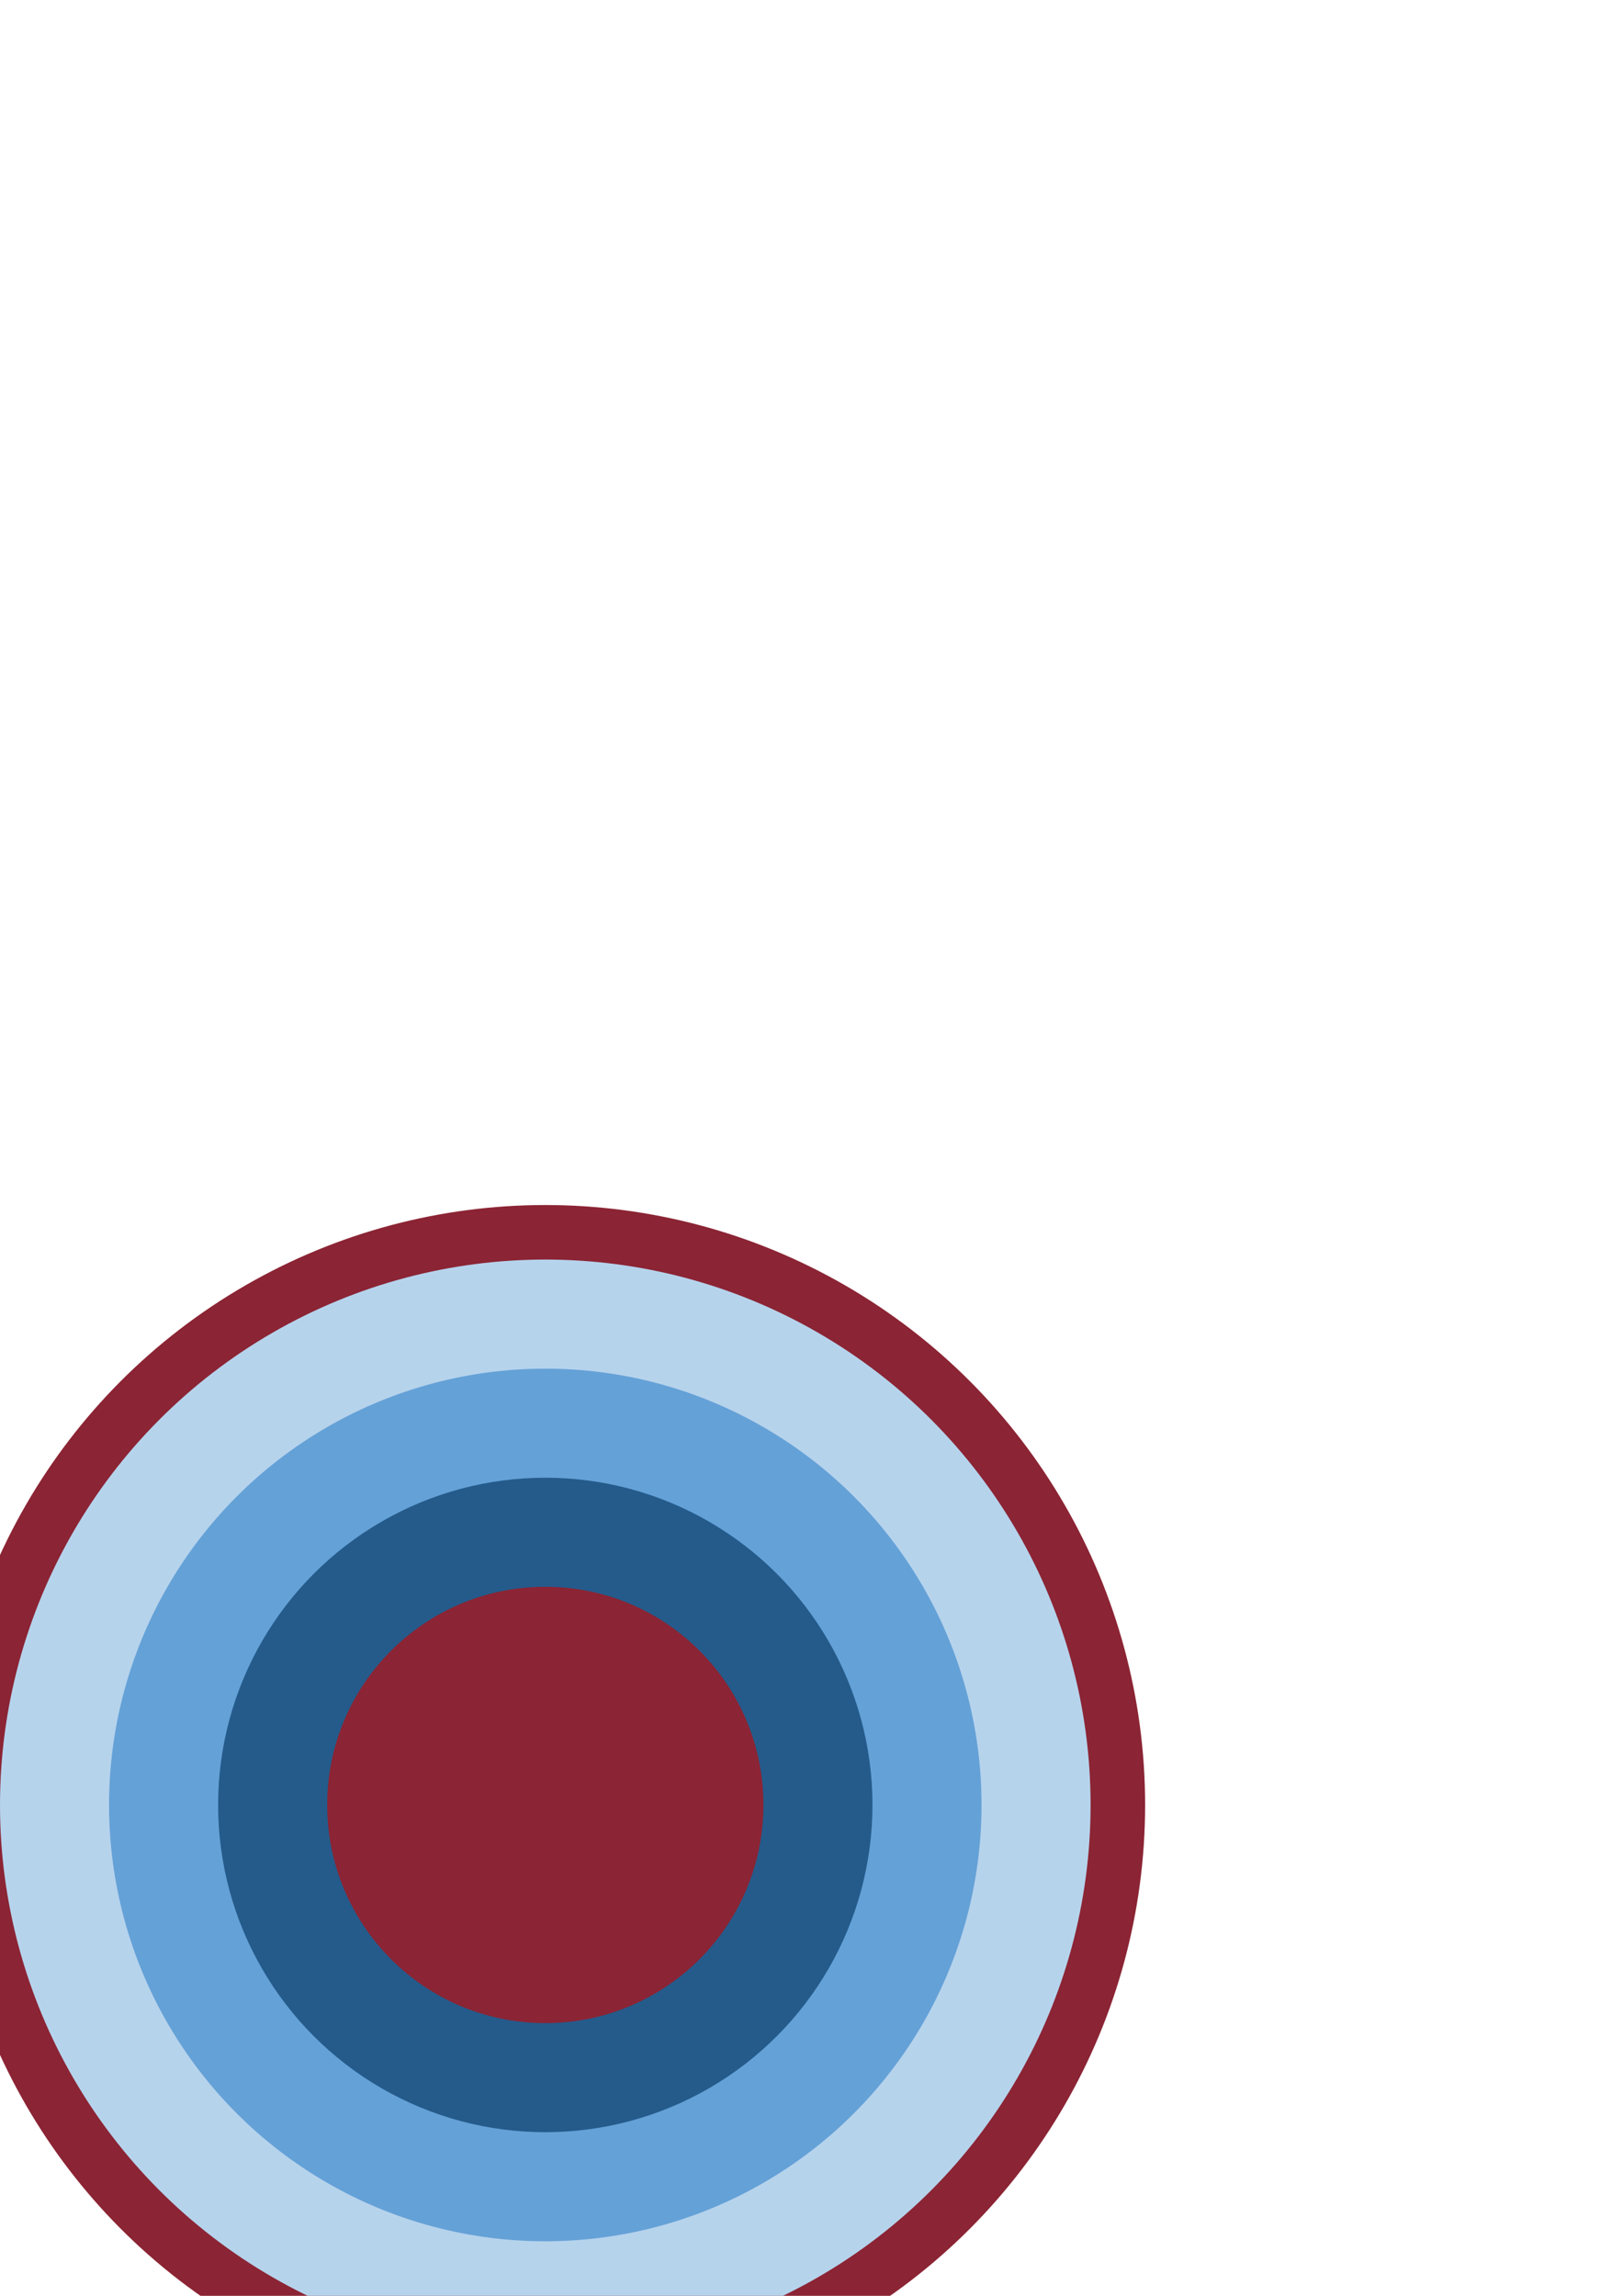 <?xml version="1.0" encoding="UTF-8" standalone="no"?>
<!-- Created with Inkscape (http://www.inkscape.org/) -->

<svg
   xmlns:dc="http://purl.org/dc/elements/1.1/"
   xmlns:cc="http://creativecommons.org/ns#"
   xmlns:rdf="http://www.w3.org/1999/02/22-rdf-syntax-ns#"
   xmlns:svg="http://www.w3.org/2000/svg"
   xmlns="http://www.w3.org/2000/svg"
   xmlns:xlink="http://www.w3.org/1999/xlink"
   xmlns:sodipodi="http://sodipodi.sourceforge.net/DTD/sodipodi-0.dtd"
   xmlns:inkscape="http://www.inkscape.org/namespaces/inkscape"
   width="210mm"
   height="297mm"
   viewBox="0 0 744.094 1052.362"
   id="svg2"
   version="1.1"
   inkscape:version="0.91 r13725"
   sodipodi:docname="ambapo.svg">
  <defs
     id="defs4">
    <linearGradient
       inkscape:collect="always"
       id="linearGradient4996">
      <stop
         style="stop-color:#000000;stop-opacity:1"
         offset="0"
         id="stop4998" />
      <stop
         style="stop-color:#eef0fa;stop-opacity:0.294"
         offset="1"
         id="stop5000" />
    </linearGradient>
    <filter
       style="color-interpolation-filters:sRGB;"
       inkscape:label="Color Shift"
       id="filter5429">
      <feColorMatrix
         type="hueRotate"
         values="130"
         result="color1"
         id="feColorMatrix5431" />
      <feColorMatrix
         type="saturate"
         values="1"
         result="color2"
         id="feColorMatrix5433" />
    </filter>
    <filter
       style="color-interpolation-filters:sRGB;"
       inkscape:label="Color Shift"
       id="filter5435">
      <feColorMatrix
         type="hueRotate"
         values="130"
         result="color1"
         id="feColorMatrix5437" />
      <feColorMatrix
         type="saturate"
         values="1"
         result="color2"
         id="feColorMatrix5439" />
    </filter>
    <filter
       style="color-interpolation-filters:sRGB;"
       inkscape:label="Color Shift"
       id="filter5441">
      <feColorMatrix
         type="hueRotate"
         values="130"
         result="color1"
         id="feColorMatrix5443" />
      <feColorMatrix
         type="saturate"
         values="1"
         result="color2"
         id="feColorMatrix5445" />
    </filter>
    <filter
       style="color-interpolation-filters:sRGB;"
       inkscape:label="Color Shift"
       id="filter5447">
      <feColorMatrix
         type="hueRotate"
         values="130"
         result="color1"
         id="feColorMatrix5449" />
      <feColorMatrix
         type="saturate"
         values="1"
         result="color2"
         id="feColorMatrix5451" />
    </filter>
    <filter
       style="color-interpolation-filters:sRGB;"
       inkscape:label="Color Shift"
       id="filter5453">
      <feColorMatrix
         type="hueRotate"
         values="130"
         result="color1"
         id="feColorMatrix5455" />
      <feColorMatrix
         type="saturate"
         values="1"
         result="color2"
         id="feColorMatrix5457" />
    </filter>
    <filter
       style="color-interpolation-filters:sRGB"
       inkscape:label="Color Shift"
       id="filter5453-2">
      <feColorMatrix
         type="hueRotate"
         values="130"
         result="color1"
         id="feColorMatrix5455-5" />
      <feColorMatrix
         type="saturate"
         values="1"
         result="color2"
         id="feColorMatrix5457-2" />
    </filter>
    <filter
       style="color-interpolation-filters:sRGB"
       inkscape:label="Color Shift"
       id="filter5447-1">
      <feColorMatrix
         type="hueRotate"
         values="130"
         result="color1"
         id="feColorMatrix5449-4" />
      <feColorMatrix
         type="saturate"
         values="1"
         result="color2"
         id="feColorMatrix5451-6" />
    </filter>
    <filter
       style="color-interpolation-filters:sRGB"
       inkscape:label="Color Shift"
       id="filter5441-3">
      <feColorMatrix
         type="hueRotate"
         values="130"
         result="color1"
         id="feColorMatrix5443-4" />
      <feColorMatrix
         type="saturate"
         values="1"
         result="color2"
         id="feColorMatrix5445-9" />
    </filter>
    <filter
       style="color-interpolation-filters:sRGB"
       inkscape:label="Color Shift"
       id="filter5435-3">
      <feColorMatrix
         type="hueRotate"
         values="130"
         result="color1"
         id="feColorMatrix5437-0" />
      <feColorMatrix
         type="saturate"
         values="1"
         result="color2"
         id="feColorMatrix5439-9" />
    </filter>
    <filter
       style="color-interpolation-filters:sRGB"
       inkscape:label="Color Shift"
       id="filter5429-2">
      <feColorMatrix
         type="hueRotate"
         values="130"
         result="color1"
         id="feColorMatrix5431-8" />
      <feColorMatrix
         type="saturate"
         values="1"
         result="color2"
         id="feColorMatrix5433-8" />
    </filter>
    <linearGradient
       inkscape:collect="always"
       xlink:href="#linearGradient4996"
       id="linearGradient5002"
       x1="276.173"
       y1="574.016"
       x2="132.887"
       y2="794.341"
       gradientUnits="userSpaceOnUse"
       gradientTransform="translate(-1113.549,847.638)" />
    <linearGradient
       inkscape:collect="always"
       xlink:href="#linearGradient4996"
       id="linearGradient5086"
       gradientUnits="userSpaceOnUse"
       x1="276.173"
       y1="574.016"
       x2="132.887"
       y2="794.341"
       gradientTransform="matrix(-1,0,0,1,-561.203,847.638)" />
  </defs>
  <sodipodi:namedview
     id="base"
     pagecolor="#ffffff"
     bordercolor="#666666"
     borderopacity="1.0"
     inkscape:pageopacity="0.0"
     inkscape:pageshadow="2"
     inkscape:zoom="0.79345305"
     inkscape:cx="311.41511"
     inkscape:cy="125.89894"
     inkscape:document-units="px"
     inkscape:current-layer="layer1"
     showgrid="true"
     showguides="true"
     inkscape:guide-bbox="true"
     inkscape:window-width="1920"
     inkscape:window-height="1017"
     inkscape:window-x="1912"
     inkscape:window-y="-7"
     inkscape:window-maximized="1">
    <inkscape:grid
       type="axonomgrid"
       id="grid4136"
       units="mm"
       empspacing="5"
       enabled="false" />
    <inkscape:grid
       type="xygrid"
       id="grid4254"
       spacingx="5"
       spacingy="5" />
    <sodipodi:guide
       position="250,225"
       orientation="1,0"
       id="guide4278" />
    <sodipodi:guide
       position="250,225"
       orientation="0,1"
       id="guide4280" />
  </sodipodi:namedview>
  <g
     inkscape:label="Layer 1"
     inkscape:groupmode="layer"
     id="layer1">
    <circle
       style="color:#000000;clip-rule:nonzero;display:inline;overflow:visible;visibility:visible;opacity:1;isolation:auto;mix-blend-mode:normal;color-interpolation:sRGB;color-interpolation-filters:linearRGB;solid-color:#000000;solid-opacity:1;fill:#8b2434;fill-opacity:1;fill-rule:nonzero;stroke:none;stroke-width:2;stroke-linecap:butt;stroke-linejoin:miter;stroke-miterlimit:4;stroke-dasharray:none;stroke-dashoffset:0;stroke-opacity:1;color-rendering:auto;image-rendering:auto;shape-rendering:auto;text-rendering:auto;enable-background:accumulate"
       id="path4276"
       cx="250"
       cy="827.362"
       r="275" />
    <circle
       style="color:#000000;clip-rule:nonzero;display:inline;overflow:visible;visibility:visible;opacity:1;isolation:auto;mix-blend-mode:normal;color-interpolation:sRGB;color-interpolation-filters:linearRGB;solid-color:#000000;solid-opacity:1;fill:#b6d3ec;fill-opacity:1;fill-rule:nonzero;stroke:none;stroke-width:2;stroke-linecap:butt;stroke-linejoin:miter;stroke-miterlimit:4;stroke-dasharray:none;stroke-dashoffset:0;stroke-opacity:1;color-rendering:auto;image-rendering:auto;shape-rendering:auto;text-rendering:auto;enable-background:accumulate"
       id="path4274"
       cx="250"
       cy="827.362"
       r="250" />
    <path
       style="fill:#a7a7a7;fill-opacity:1;fill-rule:evenodd;stroke:none;stroke-width:1px;stroke-linecap:butt;stroke-linejoin:miter;stroke-opacity:1"
       d="m -839.371,296.27 46.029,-26.575 -46.029,-26.575 -46.029,26.575 z"
       id="path4138"
       inkscape:connector-curvature="0" />
    <path
       style="fill:#5e5e5e;fill-opacity:1;fill-rule:evenodd;stroke:none;stroke-width:1px;stroke-linecap:butt;stroke-linejoin:miter;stroke-opacity:1"
       d="m -839.371,278.554 -76.715,44.291 76.715,44.291 76.715,-44.291 -76.715,-44.291 z m 0,17.717 46.029,26.574 -46.029,26.574 -46.029,-26.574 46.029,-26.574 z"
       id="path4152"
       inkscape:connector-curvature="0" />
    <path
       style="fill:#7e7e7e;fill-opacity:1;fill-rule:evenodd;stroke:none;stroke-width:1px;stroke-linecap:butt;stroke-linejoin:miter;stroke-opacity:1"
       d="m -839.37,260.838 -61.373,35.434 61.373,35.432 61.371,-35.432 -61.371,-35.434 z m 0,17.717 30.686,17.717 -30.686,17.715 -30.686,-17.715 30.686,-17.717 z"
       id="path4146"
       inkscape:connector-curvature="0" />
    <path
       style="fill:#a7a7a7;fill-opacity:1;fill-rule:evenodd;stroke:none;stroke-width:1px;stroke-linecap:butt;stroke-linejoin:miter;stroke-opacity:1"
       d="m -839.371,243.121 -46.029,26.574 46.029,26.576 46.029,-26.576 -46.029,-26.574 z m 0,17.717 15.342,8.857 -15.342,8.859 -15.344,-8.859 15.344,-8.857 z"
       id="path4140"
       inkscape:connector-curvature="0" />
    <g
       id="g4164"
       transform="translate(-1115.544,-38.714)">
      <path
         style="fill:#a7a7a7;fill-opacity:1;fill-rule:evenodd;stroke:none;stroke-width:1px;stroke-linecap:butt;stroke-linejoin:miter;stroke-opacity:1"
         d="M 276.173,503.15 322.202,476.575 276.173,450 230.145,476.575 Z"
         id="path4156"
         inkscape:connector-curvature="0" />
      <path
         style="fill:#5e5e5e;fill-opacity:1;fill-rule:evenodd;stroke:none;stroke-width:1px;stroke-linecap:butt;stroke-linejoin:miter;stroke-opacity:1"
         d="m 276.173,574.016 76.715,-44.291 -76.715,-44.291 -76.715,44.291 z"
         id="path4158"
         inkscape:connector-curvature="0" />
      <path
         style="fill:#7e7e7e;fill-opacity:1;fill-rule:evenodd;stroke:none;stroke-width:1px;stroke-linecap:butt;stroke-linejoin:miter;stroke-opacity:1"
         d="m 276.173,538.583 61.372,-35.433 -61.372,-35.433 -61.372,35.433 z"
         id="path4160"
         inkscape:connector-curvature="0" />
      <path
         inkscape:connector-curvature="0"
         id="path4162"
         d="M 276.173,503.15 322.202,476.575 276.173,450 230.145,476.575 Z"
         style="fill:#a7a7a7;fill-opacity:1;fill-rule:evenodd;stroke:none;stroke-width:1px;stroke-linecap:butt;stroke-linejoin:miter;stroke-opacity:1" />
    </g>
    <path
       style="fill:#bc0d3e;fill-opacity:1;fill-rule:evenodd;stroke:none;stroke-width:1px;stroke-linecap:butt;stroke-linejoin:miter;stroke-opacity:1"
       d="m -837.375,1421.652 -30.686,17.717 30.686,17.716"
       id="path4179"
       inkscape:connector-curvature="0"
       sodipodi:nodetypes="ccc" />
    <path
       inkscape:connector-curvature="0"
       id="path4234"
       d="m -839.371,574.016 -153.43,88.583 153.43,88.583 153.43,-88.583 z"
       style="fill:#beab39;fill-opacity:1;fill-rule:evenodd;stroke:none;stroke-width:1px;stroke-linecap:butt;stroke-linejoin:miter;stroke-opacity:1" />
    <path
       inkscape:connector-curvature="0"
       id="path4236"
       d="m -839.371,591.732 -122.744,70.866 122.744,70.866 122.744,-70.866 z"
       style="fill:#393abe;fill-opacity:1;fill-rule:evenodd;stroke:none;stroke-width:1px;stroke-linecap:butt;stroke-linejoin:miter;stroke-opacity:1" />
    <path
       inkscape:connector-curvature="0"
       id="path4238"
       d="m -839.371,609.449 -92.058,53.15 92.058,53.15 92.058,-53.15 z"
       style="fill:#ab39be;fill-opacity:1;fill-rule:evenodd;stroke:none;stroke-width:1px;stroke-linecap:butt;stroke-linejoin:miter;stroke-opacity:1" />
    <path
       inkscape:connector-curvature="0"
       id="path4240"
       d="m -839.371,627.165 -61.372,35.433 61.372,35.433 61.372,-35.433 z"
       style="fill:#f3e1f6;fill-opacity:1;fill-rule:evenodd;stroke:none;stroke-width:1px;stroke-linecap:butt;stroke-linejoin:miter;stroke-opacity:1" />
    <path
       inkscape:connector-curvature="0"
       id="path4242"
       d="m -839.371,644.882 -30.686,17.717 30.686,17.717 30.686,-17.717 z"
       style="fill:#1e9e49;fill-opacity:1;fill-rule:evenodd;stroke:none;stroke-width:1px;stroke-linecap:butt;stroke-linejoin:miter;stroke-opacity:1" />
    <g
       id="g4300"
       transform="translate(-4120.042,247.408)">
      <path
         style="fill:#beab39;fill-opacity:1;fill-rule:evenodd;stroke:none;stroke-width:1px;stroke-linecap:butt;stroke-linejoin:miter;stroke-opacity:1"
         d="m 276.174,574.016 -153.43,88.582 153.43,88.584 153.43,-88.584 -153.43,-88.582 z m 0,17.717 122.744,70.865 -122.744,70.867 -122.744,-70.867 122.744,-70.865 z"
         id="path4284"
         inkscape:connector-curvature="0" />
      <path
         style="fill:#393abe;fill-opacity:1;fill-rule:evenodd;stroke:none;stroke-width:1px;stroke-linecap:butt;stroke-linejoin:miter;stroke-opacity:1"
         d="M 276.174,574.016 153.43,644.881 276.174,715.748 398.918,644.881 276.174,574.016 Z m 0,17.717 92.057,53.148 -92.057,53.15 -92.059,-53.15 92.059,-53.148 z"
         id="path4286"
         inkscape:connector-curvature="0" />
      <path
         style="fill:#ab39be;fill-opacity:1;fill-rule:evenodd;stroke:none;stroke-width:1px;stroke-linecap:butt;stroke-linejoin:miter;stroke-opacity:1"
         d="m 276.174,574.015 -92.059,53.148 92.059,53.15 92.057,-53.15 -92.057,-53.148 z m 0,17.717 61.371,35.432 -61.371,35.434 -61.373,-35.434 61.373,-35.432 z"
         id="path4288"
         inkscape:connector-curvature="0" />
      <path
         style="fill:#f3e1f6;fill-opacity:1;fill-rule:evenodd;stroke:none;stroke-width:1px;stroke-linecap:butt;stroke-linejoin:miter;stroke-opacity:1"
         d="m 276.174,574.015 -61.373,35.432 61.373,35.434 61.371,-35.434 -61.371,-35.432 z m 0,17.717 30.686,17.715 -30.686,17.717 -30.686,-17.717 30.686,-17.715 z"
         id="path4290"
         inkscape:connector-curvature="0" />
      <path
         style="fill:#1e9e49;fill-opacity:1;fill-rule:evenodd;stroke:none;stroke-width:1px;stroke-linecap:butt;stroke-linejoin:miter;stroke-opacity:1"
         d="m 276.173,574.014 -30.686,17.717 30.686,17.717 30.686,-17.717 z"
         id="path4292"
         inkscape:connector-curvature="0" />
      <g
         id="g4294">
        <path
           inkscape:connector-curvature="0"
           id="path4296"
           d="m 276.173,574.016 -153.43,88.583 153.43,88.583 153.43,-88.583 z"
           style="fill:none;fill-rule:evenodd;stroke:#000000;stroke-width:1px;stroke-linecap:butt;stroke-linejoin:miter;stroke-opacity:1" />
        <path
           inkscape:connector-curvature="0"
           id="path4298"
           d="m 276.173,574.016 0,177.165"
           style="fill:none;fill-rule:evenodd;stroke:#000000;stroke-width:1px;stroke-linecap:butt;stroke-linejoin:miter;stroke-opacity:1" />
      </g>
    </g>
    <path
       id="path4177"
       d="m -839.068,796.623 -153.43,88.582 153.43,88.584 153.43,-88.584 -153.43,-88.582 z m 0,17.717 122.744,70.865 -122.744,70.867 -122.744,-70.867 122.744,-70.865 z"
       style="fill:#beab39;fill-opacity:1;fill-rule:evenodd;stroke:none;stroke-width:1px;stroke-linecap:butt;stroke-linejoin:miter;stroke-opacity:1"
       inkscape:connector-curvature="0" />
    <path
       inkscape:connector-curvature="0"
       id="path4180"
       d="m -839.068,796.623 -122.744,70.865 122.744,70.867 122.744,-70.867 -122.744,-70.865 z m 0,17.717 92.057,53.148 -92.057,53.15 -92.059,-53.15 92.059,-53.148 z"
       style="fill:#393abe;fill-opacity:1;fill-rule:evenodd;stroke:none;stroke-width:1px;stroke-linecap:butt;stroke-linejoin:miter;stroke-opacity:1" />
    <path
       inkscape:connector-curvature="0"
       id="path4182"
       d="m -839.068,796.622 -92.059,53.148 92.059,53.15 92.057,-53.15 -92.057,-53.148 z m 0,17.717 61.371,35.432 -61.371,35.434 -61.373,-35.434 61.373,-35.432 z"
       style="fill:#ab39be;fill-opacity:1;fill-rule:evenodd;stroke:none;stroke-width:1px;stroke-linecap:butt;stroke-linejoin:miter;stroke-opacity:1" />
    <path
       sodipodi:nodetypes="cccccccccc"
       inkscape:connector-curvature="0"
       id="path4184"
       d="m -839.068,867.487 61.371,-35.434 -61.371,-35.432 -61.373,35.432 61.373,35.434 m 0,-17.717 -30.686,-17.717 30.686,-17.715 30.686,17.715 -30.686,17.717"
       style="fill:#f3e1f6;fill-opacity:1;fill-rule:evenodd;stroke:none;stroke-width:1px;stroke-linecap:butt;stroke-linejoin:miter;stroke-opacity:1" />
    <path
       inkscape:connector-curvature="0"
       id="path4186"
       d="m -839.068,796.621 -30.686,17.717 30.686,17.717 30.686,-17.717 z"
       style="fill:#1e9e49;fill-opacity:1;fill-rule:evenodd;stroke:none;stroke-width:1px;stroke-linecap:butt;stroke-linejoin:miter;stroke-opacity:1" />
    <path
       inkscape:connector-curvature="0"
       id="path4188"
       d="m -839.068,796.623 -153.43,88.583 153.43,88.583 153.43,-88.583 z"
       style="fill:none;fill-rule:evenodd;stroke:#000000;stroke-width:1px;stroke-linecap:butt;stroke-linejoin:miter;stroke-opacity:1" />
    <path
       inkscape:connector-curvature="0"
       id="path4190"
       d="m -839.068,796.623 0,177.165"
       style="fill:none;fill-rule:evenodd;stroke:#000000;stroke-width:1px;stroke-linecap:butt;stroke-linejoin:miter;stroke-opacity:1" />
    <path
       style="fill:#bc0d3e;fill-opacity:1;fill-rule:evenodd;stroke:none;stroke-width:1px;stroke-linecap:butt;stroke-linejoin:miter;stroke-opacity:1"
       d="m -837.375,1457.087 0,-35.433 -30.686,17.717 z"
       id="path4227"
       inkscape:connector-curvature="0" />
    <path
       inkscape:connector-curvature="0"
       id="path4237"
       d="m -837.375,1598.819 0,-17.716 -4.6e-4,-70.866 4.6e-4,-70.866 0,-17.717 -153.43,88.583 z"
       style="fill:#bc0d3e;fill-opacity:1;fill-rule:evenodd;stroke:none;stroke-width:1px;stroke-linecap:butt;stroke-linejoin:miter;stroke-opacity:1"
       sodipodi:nodetypes="ccccccc" />
    <path
       inkscape:connector-curvature="0"
       id="path4239"
       d="m -837.375,1563.386 0,-17.716 -4.6e-4,-53.15 4.6e-4,-53.15 0,-17.717 -122.744,70.866 z"
       style="fill:#bc0d3e;fill-opacity:1;fill-rule:evenodd;stroke:none;stroke-width:1px;stroke-linecap:butt;stroke-linejoin:miter;stroke-opacity:1"
       sodipodi:nodetypes="ccccccc" />
    <path
       inkscape:connector-curvature="0"
       id="path4241"
       d="m -837.375,1510.237 0,17.716 -92.058,-53.15 92.058,-53.15 0,17.717 -4.6e-4,35.433 z"
       style="fill:#bc0d3e;fill-opacity:1;fill-rule:evenodd;stroke:none;stroke-width:1px;stroke-linecap:butt;stroke-linejoin:miter;stroke-opacity:1"
       sodipodi:nodetypes="ccccccc" />
    <path
       inkscape:connector-curvature="0"
       id="path4243"
       d="m -837.375,1492.52 0,-17.717 -4.6e-4,-17.716 4.6e-4,-17.716 0,-17.717 -61.372,35.433 z"
       style="fill:#bc0d3e;fill-opacity:1;fill-rule:evenodd;stroke:none;stroke-width:1px;stroke-linecap:butt;stroke-linejoin:miter;stroke-opacity:1"
       sodipodi:nodetypes="ccccccc" />
    <path
       inkscape:connector-curvature="0"
       id="path4245"
       d="m -837.375,1457.087 0,-35.433 -30.686,17.717 z"
       style="fill:#bc0d3e;fill-opacity:1;fill-rule:evenodd;stroke:none;stroke-width:1px;stroke-linecap:butt;stroke-linejoin:miter;stroke-opacity:1" />
    <path
       style="fill:#000000;fill-opacity:1;fill-rule:evenodd;stroke:none;stroke-width:1px;stroke-linecap:butt;stroke-linejoin:miter;stroke-opacity:1;filter:url(#filter5429)"
       d="m -837.375,1598.819 0,-17.716 -4.6e-4,-70.866 4.6e-4,-70.866 0,-17.717 153.43,88.583 z"
       id="path4249"
       inkscape:connector-curvature="0"
       sodipodi:nodetypes="ccccccc" />
    <path
       style="fill:#243378;fill-opacity:1;fill-rule:evenodd;stroke:none;stroke-width:1px;stroke-linecap:butt;stroke-linejoin:miter;stroke-opacity:1;filter:url(#filter5435)"
       d="m -837.375,1563.386 0,-17.716 -4.6e-4,-53.15 4.6e-4,-53.15 0,-17.717 122.744,70.866 z"
       id="path4251"
       inkscape:connector-curvature="0"
       sodipodi:nodetypes="ccccccc" />
    <path
       style="fill:#7a8bd7;fill-opacity:1;fill-rule:evenodd;stroke:none;stroke-width:1px;stroke-linecap:butt;stroke-linejoin:miter;stroke-opacity:1;filter:url(#filter5441)"
       d="m -837.375,1510.237 0,17.716 92.058,-53.15 -92.058,-53.15 0,17.717 -4.6e-4,35.433 z"
       id="path4253"
       inkscape:connector-curvature="0"
       sodipodi:nodetypes="ccccccc" />
    <path
       style="fill:#b3bce8;fill-opacity:1;fill-rule:evenodd;stroke:none;stroke-width:1px;stroke-linecap:butt;stroke-linejoin:miter;stroke-opacity:1;filter:url(#filter5447)"
       d="m -837.375,1492.52 0,-17.717 -4.6e-4,-17.716 4.6e-4,-17.716 0,-17.717 61.372,35.433 z"
       id="path4255"
       inkscape:connector-curvature="0"
       sodipodi:nodetypes="ccccccc" />
    <path
       style="fill:#eef0fa;fill-opacity:1;fill-rule:evenodd;stroke:none;stroke-width:1px;stroke-linecap:butt;stroke-linejoin:miter;stroke-opacity:1;filter:url(#filter5453)"
       d="m -837.375,1457.087 0,-35.433 30.686,17.717 z"
       id="path4257"
       inkscape:connector-curvature="0" />
    <path
       style="fill:none;fill-rule:evenodd;stroke:#000000;stroke-width:1px;stroke-linecap:butt;stroke-linejoin:miter;stroke-opacity:1"
       d="m -837.375,1421.654 0,177.165"
       id="path4262"
       inkscape:connector-curvature="0" />
    <path
       style="fill:#1e9e49;fill-opacity:1;fill-rule:evenodd;stroke:none;stroke-width:1px;stroke-linecap:butt;stroke-linejoin:miter;stroke-opacity:1"
       d="m -835.963,1008.174 -30.686,17.716 30.686,17.716"
       id="path4179-7"
       inkscape:connector-curvature="0"
       sodipodi:nodetypes="ccc" />
    <path
       style="fill:#eef0fa;fill-opacity:1;fill-rule:evenodd;stroke:none;stroke-width:1px;stroke-linecap:butt;stroke-linejoin:miter;stroke-opacity:1"
       d="m -835.963,1043.608 0,-35.433 -30.686,17.716 z"
       id="path4227-2"
       inkscape:connector-curvature="0" />
    <path
       inkscape:connector-curvature="0"
       id="path4237-7"
       d="m -835.963,1185.341 0,-17.716 -122.744,-70.866 122.744,-70.866 0,-17.716 -153.43,88.583 z"
       style="fill:#000000;fill-opacity:1;fill-rule:evenodd;stroke:none;stroke-width:1px;stroke-linecap:butt;stroke-linejoin:miter;stroke-opacity:1" />
    <path
       inkscape:connector-curvature="0"
       id="path4239-3"
       d="m -835.963,1149.908 0,-17.716 -92.058,-53.15 92.058,-53.15 0,-17.716 -122.744,70.866 z"
       style="fill:#243378;fill-opacity:1;fill-rule:evenodd;stroke:none;stroke-width:1px;stroke-linecap:butt;stroke-linejoin:miter;stroke-opacity:1" />
    <path
       inkscape:connector-curvature="0"
       id="path4241-1"
       d="m -835.963,1096.758 0,17.717 -92.058,-53.15 92.058,-53.15 0,17.716 -61.372,35.433 z"
       style="fill:#7a8bd7;fill-opacity:1;fill-rule:evenodd;stroke:none;stroke-width:1px;stroke-linecap:butt;stroke-linejoin:miter;stroke-opacity:1" />
    <path
       inkscape:connector-curvature="0"
       id="path4243-5"
       d="m -835.963,1079.041 0,-17.716 -30.686,-17.716 30.686,-17.717 0,-17.716 -61.372,35.433 z"
       style="fill:#b3bce8;fill-opacity:1;fill-rule:evenodd;stroke:none;stroke-width:1px;stroke-linecap:butt;stroke-linejoin:miter;stroke-opacity:1" />
    <path
       inkscape:connector-curvature="0"
       id="path4245-8"
       d="m -835.963,1043.608 0,-35.433 -30.686,17.716 z"
       style="fill:#eef0fa;fill-opacity:1;fill-rule:evenodd;stroke:none;stroke-width:1px;stroke-linecap:butt;stroke-linejoin:miter;stroke-opacity:1" />
    <path
       style="fill:#000000;fill-opacity:1;fill-rule:evenodd;stroke:none;stroke-width:1px;stroke-linecap:butt;stroke-linejoin:miter;stroke-opacity:1;filter:url(#filter5429-2)"
       d="m -835.963,1185.341 0,-17.716 122.744,-70.866 -122.744,-70.866 0,-17.716 153.43,88.583 z"
       id="path4249-7"
       inkscape:connector-curvature="0" />
    <path
       style="fill:#243378;fill-opacity:1;fill-rule:evenodd;stroke:none;stroke-width:1px;stroke-linecap:butt;stroke-linejoin:miter;stroke-opacity:1;filter:url(#filter5435-3)"
       d="m -835.963,1149.908 0,-17.716 92.058,-53.15 -92.058,-53.15 0,-17.716 122.744,70.866 z"
       id="path4251-1"
       inkscape:connector-curvature="0" />
    <path
       style="fill:#7a8bd7;fill-opacity:1;fill-rule:evenodd;stroke:none;stroke-width:1px;stroke-linecap:butt;stroke-linejoin:miter;stroke-opacity:1;filter:url(#filter5441-3)"
       d="m -835.963,1096.758 0,17.717 92.058,-53.15 -92.058,-53.15 0,17.716 61.372,35.433 z"
       id="path4253-1"
       inkscape:connector-curvature="0" />
    <path
       style="fill:#b3bce8;fill-opacity:1;fill-rule:evenodd;stroke:none;stroke-width:1px;stroke-linecap:butt;stroke-linejoin:miter;stroke-opacity:1;filter:url(#filter5447-1)"
       d="m -835.963,1079.041 0,-17.716 30.686,-17.716 -30.686,-17.717 0,-17.716 61.372,35.433 z"
       id="path4255-6"
       inkscape:connector-curvature="0" />
    <path
       style="fill:#eef0fa;fill-opacity:1;fill-rule:evenodd;stroke:none;stroke-width:1px;stroke-linecap:butt;stroke-linejoin:miter;stroke-opacity:1;filter:url(#filter5453-2)"
       d="m -835.963,1043.608 0,-35.433 30.686,17.716 z"
       id="path4257-4"
       inkscape:connector-curvature="0" />
    <path
       style="fill:none;fill-rule:evenodd;stroke:#000000;stroke-width:1px;stroke-linecap:butt;stroke-linejoin:miter;stroke-opacity:1"
       d="m -835.963,1008.175 0,177.165"
       id="path4262-9"
       inkscape:connector-curvature="0" />
    <g
       id="g4979"
       transform="translate(-1114.998,646.234)">
      <path
         style="fill:#1e9e49;fill-opacity:1;fill-rule:evenodd;stroke:none;stroke-width:1px;stroke-linecap:butt;stroke-linejoin:miter;stroke-opacity:1"
         d="m 276.173,574.014 -30.686,17.717 30.686,17.717"
         id="path4953"
         inkscape:connector-curvature="0"
         sodipodi:nodetypes="ccc" />
      <path
         style="fill:#eef0fa;fill-opacity:1;fill-rule:evenodd;stroke:none;stroke-width:1px;stroke-linecap:butt;stroke-linejoin:miter;stroke-opacity:1"
         d="m 276.173,609.449 0,-35.433 -30.686,17.717 z"
         id="path4955"
         inkscape:connector-curvature="0" />
      <path
         inkscape:connector-curvature="0"
         id="path4957"
         d="m 276.173,751.181 0,-17.717 -4.6e-4,-70.866 4.6e-4,-70.866 0,-17.717 -153.43,88.583 z"
         style="fill:#000000;fill-opacity:1;fill-rule:evenodd;stroke:none;stroke-width:1px;stroke-linecap:butt;stroke-linejoin:miter;stroke-opacity:1"
         sodipodi:nodetypes="ccccccc" />
      <path
         inkscape:connector-curvature="0"
         id="path4959"
         d="m 276.173,715.748 0,-17.717 -4.6e-4,-53.15 4.6e-4,-53.15 0,-17.717 -122.744,70.866 z"
         style="fill:#243378;fill-opacity:1;fill-rule:evenodd;stroke:none;stroke-width:1px;stroke-linecap:butt;stroke-linejoin:miter;stroke-opacity:1"
         sodipodi:nodetypes="ccccccc" />
      <path
         inkscape:connector-curvature="0"
         id="path4961"
         d="m 276.173,662.598 0,17.717 -92.058,-53.15 92.058,-53.15 0,17.717 -4.6e-4,35.433 z"
         style="fill:#7a8bd7;fill-opacity:1;fill-rule:evenodd;stroke:none;stroke-width:1px;stroke-linecap:butt;stroke-linejoin:miter;stroke-opacity:1"
         sodipodi:nodetypes="ccccccc" />
      <path
         inkscape:connector-curvature="0"
         id="path4963"
         d="m 276.173,644.882 0,-17.717 -4.6e-4,-17.717 4.6e-4,-17.717 0,-17.717 -61.372,35.433 z"
         style="fill:#b3bce8;fill-opacity:1;fill-rule:evenodd;stroke:none;stroke-width:1px;stroke-linecap:butt;stroke-linejoin:miter;stroke-opacity:1"
         sodipodi:nodetypes="ccccccc" />
      <path
         inkscape:connector-curvature="0"
         id="path4965"
         d="m 276.173,609.449 0,-35.433 -30.686,17.717 z"
         style="fill:#eef0fa;fill-opacity:1;fill-rule:evenodd;stroke:none;stroke-width:1px;stroke-linecap:butt;stroke-linejoin:miter;stroke-opacity:1" />
      <path
         style="fill:#000000;fill-opacity:1;fill-rule:evenodd;stroke:none;stroke-width:1px;stroke-linecap:butt;stroke-linejoin:miter;stroke-opacity:1;filter:url(#filter5429)"
         d="m 276.173,751.181 0,-17.717 -4.6e-4,-70.866 4.6e-4,-70.866 0,-17.717 153.43,88.583 z"
         id="path4967"
         inkscape:connector-curvature="0"
         sodipodi:nodetypes="ccccccc" />
      <path
         style="fill:#243378;fill-opacity:1;fill-rule:evenodd;stroke:none;stroke-width:1px;stroke-linecap:butt;stroke-linejoin:miter;stroke-opacity:1;filter:url(#filter5435)"
         d="m 276.173,715.748 0,-17.717 -4.6e-4,-53.15 4.6e-4,-53.15 0,-17.717 122.744,70.866 z"
         id="path4969"
         inkscape:connector-curvature="0"
         sodipodi:nodetypes="ccccccc" />
      <path
         style="fill:#7a8bd7;fill-opacity:1;fill-rule:evenodd;stroke:none;stroke-width:1px;stroke-linecap:butt;stroke-linejoin:miter;stroke-opacity:1;filter:url(#filter5441)"
         d="m 276.173,662.598 0,17.717 92.058,-53.15 -92.058,-53.15 0,17.717 -4.6e-4,35.433 z"
         id="path4971"
         inkscape:connector-curvature="0"
         sodipodi:nodetypes="ccccccc" />
      <path
         style="fill:#b3bce8;fill-opacity:1;fill-rule:evenodd;stroke:none;stroke-width:1px;stroke-linecap:butt;stroke-linejoin:miter;stroke-opacity:1;filter:url(#filter5447)"
         d="m 276.173,644.882 0,-17.717 -4.6e-4,-17.717 4.6e-4,-17.717 0,-17.717 61.372,35.433 z"
         id="path4973"
         inkscape:connector-curvature="0"
         sodipodi:nodetypes="ccccccc" />
      <path
         style="fill:#eef0fa;fill-opacity:1;fill-rule:evenodd;stroke:none;stroke-width:1px;stroke-linecap:butt;stroke-linejoin:miter;stroke-opacity:1;filter:url(#filter5453)"
         d="m 276.173,609.449 0,-35.433 30.686,17.717 z"
         id="path4975"
         inkscape:connector-curvature="0" />
      <path
         style="fill:none;fill-rule:evenodd;stroke:#000000;stroke-width:1px;stroke-linecap:butt;stroke-linejoin:miter;stroke-opacity:1"
         d="m 276.173,574.016 0,177.165"
         id="path4977"
         inkscape:connector-curvature="0" />
    </g>
    <path
       style="fill:url(#linearGradient5002);fill-opacity:1;fill-rule:evenodd;stroke:none;stroke-width:1px;stroke-linecap:butt;stroke-linejoin:miter;stroke-opacity:1"
       d="m -990.805,1510.237 153.429,88.583 0,-177.166 z"
       id="path4994"
       inkscape:connector-curvature="0" />
    <path
       inkscape:connector-curvature="0"
       id="path5084"
       d="m -683.946,1510.237 -153.429,88.583 0,-177.166 z"
       style="fill:url(#linearGradient5086);fill-opacity:1;fill-rule:evenodd;stroke:none;stroke-width:1px;stroke-linecap:butt;stroke-linejoin:miter;stroke-opacity:1" />
    <circle
       r="77.788"
       cy="1744.245"
       cx="-835.629"
       id="circle4260"
       style="color:#000000;clip-rule:nonzero;display:inline;overflow:visible;visibility:visible;opacity:1;isolation:auto;mix-blend-mode:normal;color-interpolation:sRGB;color-interpolation-filters:linearRGB;solid-color:#000000;solid-opacity:1;fill:#d7616e;fill-opacity:1;fill-rule:nonzero;stroke:none;stroke-width:2;stroke-linecap:butt;stroke-linejoin:miter;stroke-miterlimit:4;stroke-dasharray:none;stroke-dashoffset:0;stroke-opacity:1;color-rendering:auto;image-rendering:auto;shape-rendering:auto;text-rendering:auto;enable-background:accumulate" />
    <circle
       style="color:#000000;clip-rule:nonzero;display:inline;overflow:visible;visibility:visible;opacity:1;isolation:auto;mix-blend-mode:normal;color-interpolation:sRGB;color-interpolation-filters:linearRGB;solid-color:#000000;solid-opacity:1;fill:#81b4df;fill-opacity:1;fill-rule:nonzero;stroke:none;stroke-width:2;stroke-linecap:butt;stroke-linejoin:miter;stroke-miterlimit:4;stroke-dasharray:none;stroke-dashoffset:0;stroke-opacity:1;color-rendering:auto;image-rendering:auto;shape-rendering:auto;text-rendering:auto;enable-background:accumulate"
       id="path4256"
       cx="-835.629"
       cy="1744.245"
       r="74.89" />
    <circle
       r="60.582"
       cy="1744.245"
       cx="-835.629"
       id="circle4258"
       style="color:#000000;clip-rule:nonzero;display:inline;overflow:visible;visibility:visible;opacity:1;isolation:auto;mix-blend-mode:normal;color-interpolation:sRGB;color-interpolation-filters:linearRGB;solid-color:#000000;solid-opacity:1;fill:#adceea;fill-opacity:1;fill-rule:nonzero;stroke:none;stroke-width:2;stroke-linecap:butt;stroke-linejoin:miter;stroke-miterlimit:4;stroke-dasharray:none;stroke-dashoffset:0;stroke-opacity:1;color-rendering:auto;image-rendering:auto;shape-rendering:auto;text-rendering:auto;enable-background:accumulate" />
    <circle
       style="color:#000000;clip-rule:nonzero;display:inline;overflow:visible;visibility:visible;opacity:1;isolation:auto;mix-blend-mode:normal;color-interpolation:sRGB;color-interpolation-filters:linearRGB;solid-color:#000000;solid-opacity:1;fill:#245b8b;fill-opacity:1;fill-rule:nonzero;stroke:none;stroke-width:2;stroke-linecap:butt;stroke-linejoin:miter;stroke-miterlimit:4;stroke-dasharray:none;stroke-dashoffset:0;stroke-opacity:1;color-rendering:auto;image-rendering:auto;shape-rendering:auto;text-rendering:auto;enable-background:accumulate"
       id="circle4262"
       cx="-835.629"
       cy="1744.245"
       r="50.982" />
    <circle
       style="color:#000000;clip-rule:nonzero;display:inline;overflow:visible;visibility:visible;opacity:1;isolation:auto;mix-blend-mode:normal;color-interpolation:sRGB;color-interpolation-filters:linearRGB;solid-color:#000000;solid-opacity:1;fill:#d7616e;fill-opacity:1;fill-rule:nonzero;stroke:none;stroke-width:2;stroke-linecap:butt;stroke-linejoin:miter;stroke-miterlimit:4;stroke-dasharray:none;stroke-dashoffset:0;stroke-opacity:1;color-rendering:auto;image-rendering:auto;shape-rendering:auto;text-rendering:auto;enable-background:accumulate"
       id="circle4264"
       cx="-835.629"
       cy="1744.245"
       r="40.296" />
    <circle
       style="color:#000000;clip-rule:nonzero;display:inline;overflow:visible;visibility:visible;opacity:1;isolation:auto;mix-blend-mode:normal;color-interpolation:sRGB;color-interpolation-filters:linearRGB;solid-color:#000000;solid-opacity:1;fill:#64a1d7;fill-opacity:1;fill-rule:nonzero;stroke:none;stroke-width:2;stroke-linecap:butt;stroke-linejoin:miter;stroke-miterlimit:4;stroke-dasharray:none;stroke-dashoffset:0;stroke-opacity:1;color-rendering:auto;image-rendering:auto;shape-rendering:auto;text-rendering:auto;enable-background:accumulate"
       id="path4272"
       cx="250"
       cy="827.362"
       r="200" />
    <circle
       style="color:#000000;clip-rule:nonzero;display:inline;overflow:visible;visibility:visible;opacity:1;isolation:auto;mix-blend-mode:normal;color-interpolation:sRGB;color-interpolation-filters:linearRGB;solid-color:#000000;solid-opacity:1;fill:#245b8b;fill-opacity:1;fill-rule:nonzero;stroke:none;stroke-width:2;stroke-linecap:butt;stroke-linejoin:miter;stroke-miterlimit:4;stroke-dasharray:none;stroke-dashoffset:0;stroke-opacity:1;color-rendering:auto;image-rendering:auto;shape-rendering:auto;text-rendering:auto;enable-background:accumulate"
       id="path4268"
       cx="250"
       cy="827.362"
       r="150" />
    <circle
       style="color:#000000;clip-rule:nonzero;display:inline;overflow:visible;visibility:visible;opacity:1;isolation:auto;mix-blend-mode:normal;color-interpolation:sRGB;color-interpolation-filters:linearRGB;solid-color:#000000;solid-opacity:1;fill:#8b2434;fill-opacity:1;fill-rule:nonzero;stroke:none;stroke-width:2;stroke-linecap:butt;stroke-linejoin:miter;stroke-miterlimit:4;stroke-dasharray:none;stroke-dashoffset:0;stroke-opacity:1;color-rendering:auto;image-rendering:auto;shape-rendering:auto;text-rendering:auto;enable-background:accumulate"
       id="path4266"
       cx="250"
       cy="827.362"
       r="100" />
  </g>
</svg>
